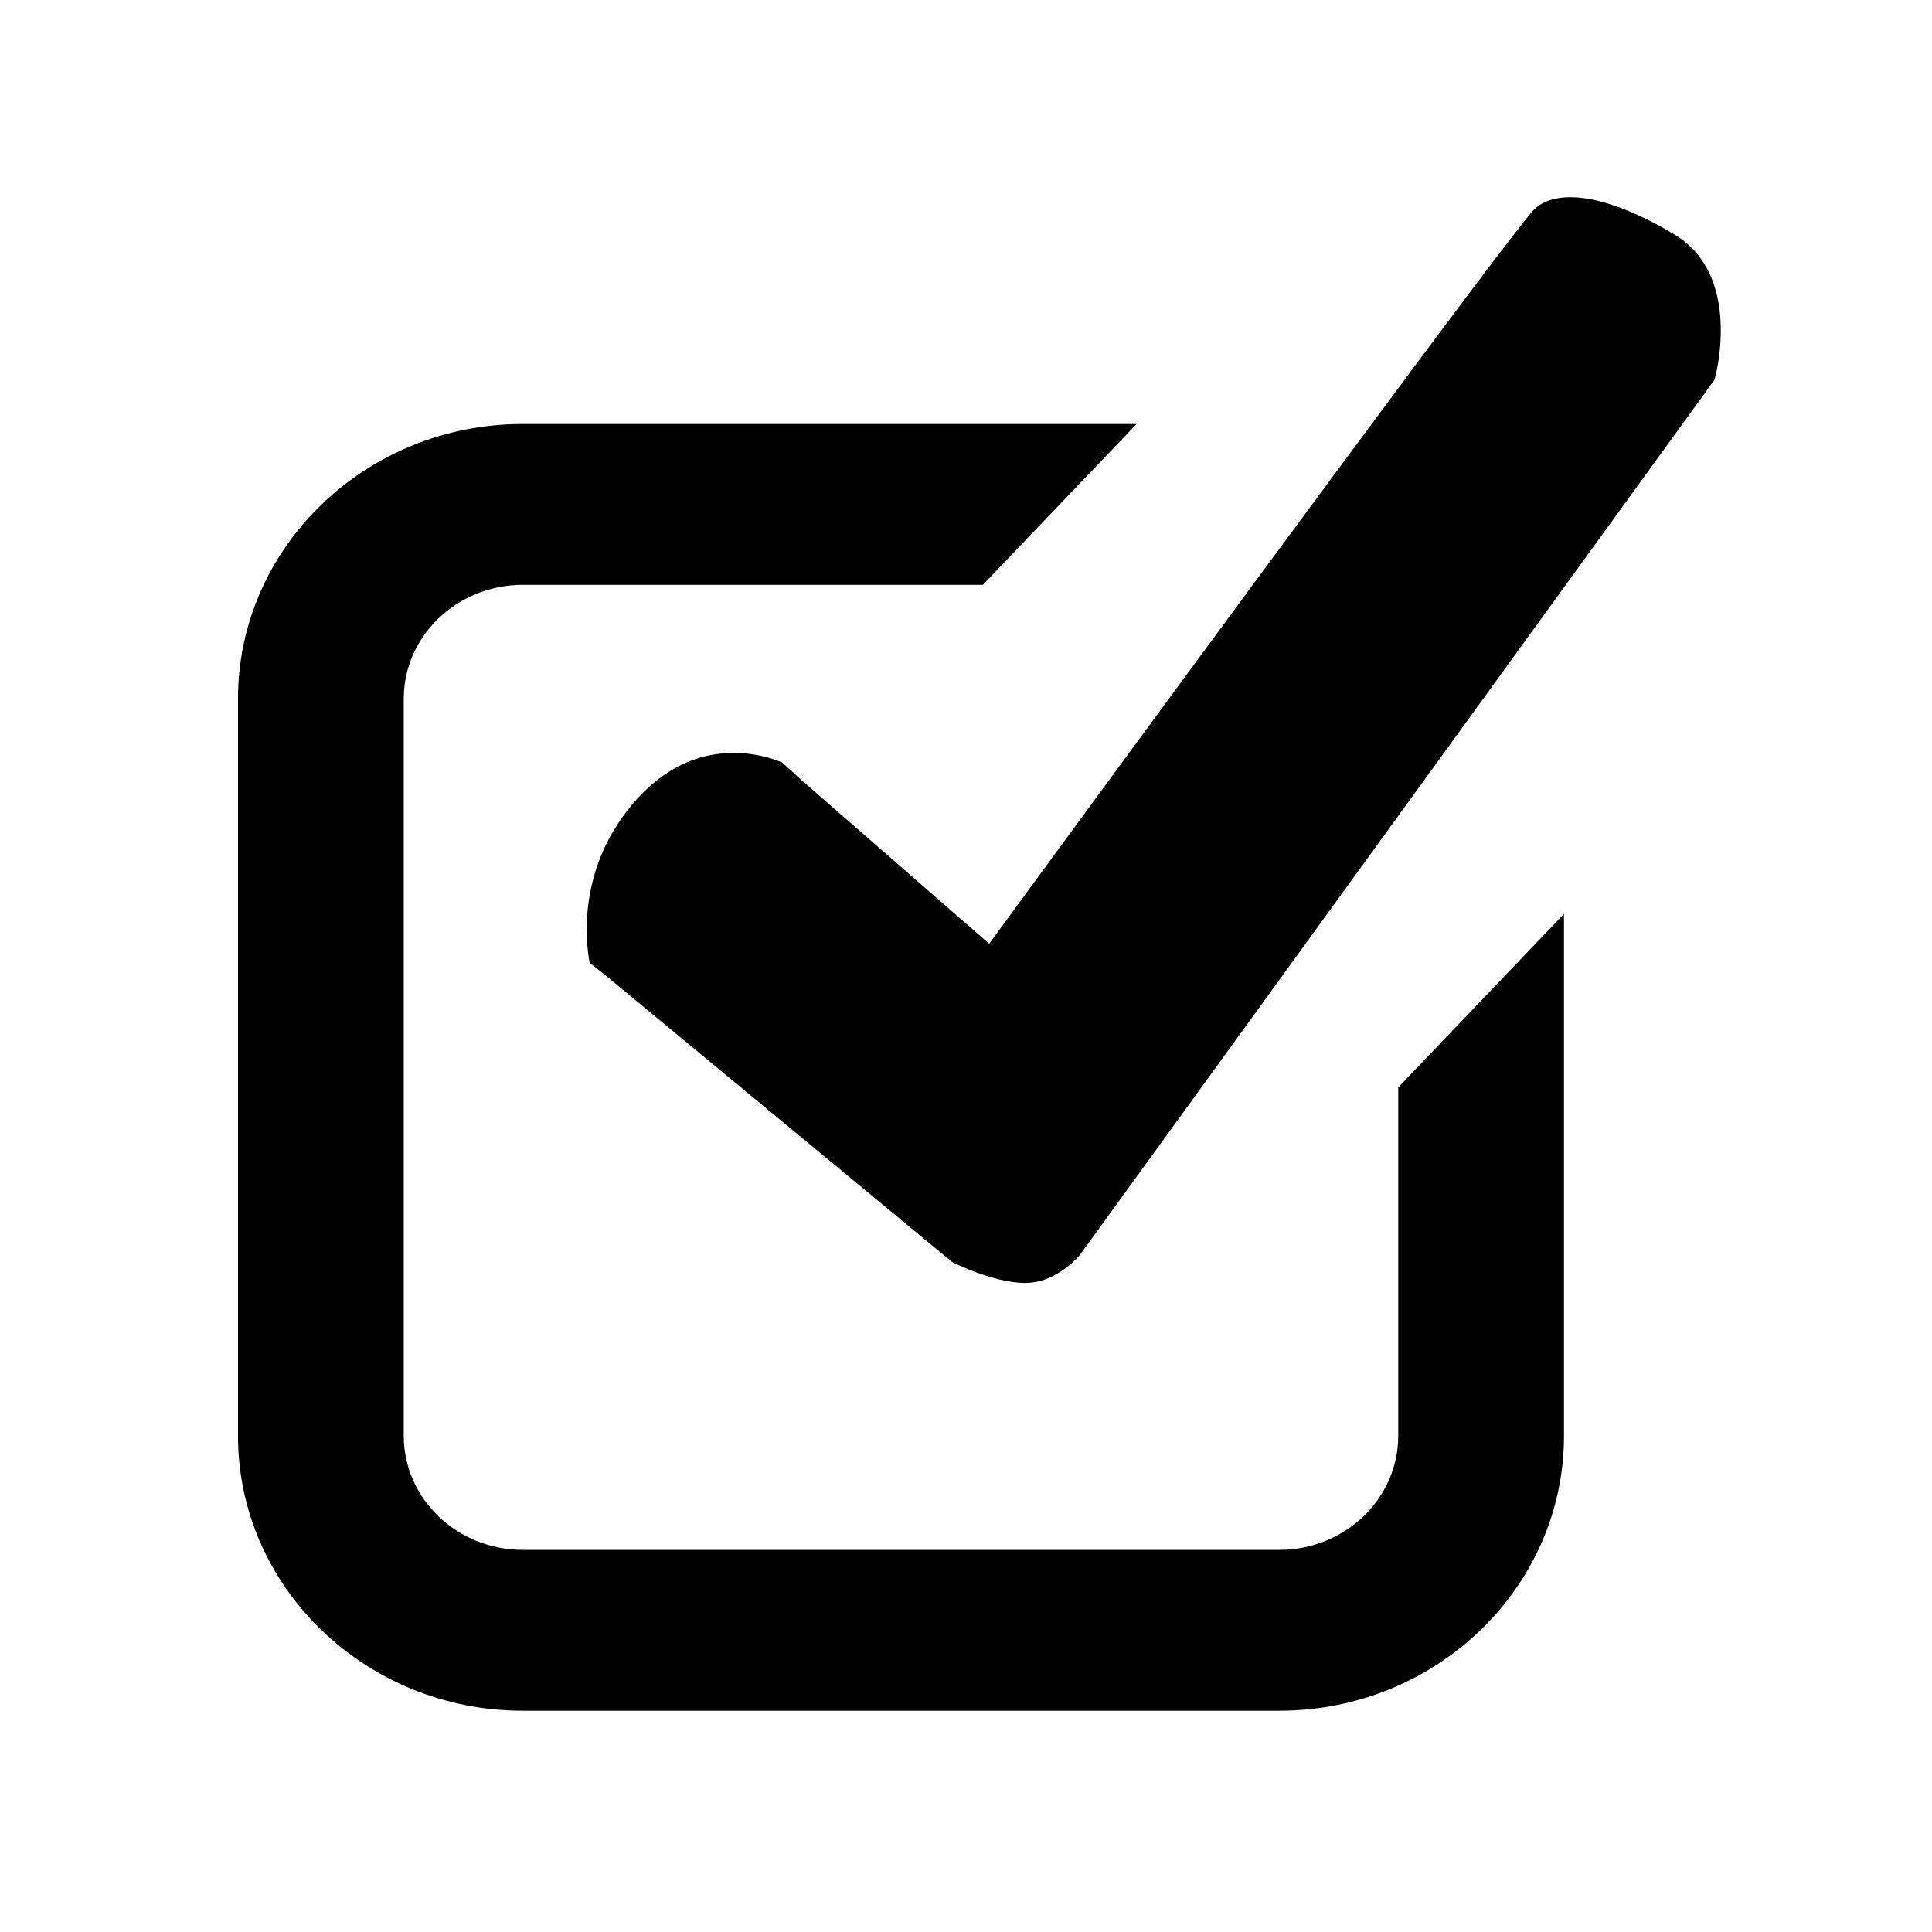 <?xml version="1.0" encoding="UTF-8" standalone="no"?>
<!-- Created with Inkscape (http://www.inkscape.org/) -->

<svg
   xmlns:dc="http://purl.org/dc/elements/1.1/"
   xmlns:cc="http://creativecommons.org/ns#"
   xmlns:rdf="http://www.w3.org/1999/02/22-rdf-syntax-ns#"
   xmlns:svg="http://www.w3.org/2000/svg"
   xmlns="http://www.w3.org/2000/svg"
   version="1.1"
   width="48"
   height="48"
   viewBox="0 0 48 48"
   id="Layer_2"
   xml:space="preserve">
   <defs
   id="defs9" />

<g
   transform="matrix(2.059,0,0,1.998,5.913,4.54)"
   id="g2819"><path
     d="m 14,11.249 v 4.333 C 14,16.364 13.356,17 12.564,17 H 3.436 C 2.644,17 2,16.364 2,15.582 V 6.417 C 2,5.636 2.644,5 3.436,5 H 8.988 L 10.843,3 H 3.436 C 1.541,3 0,4.533 0,6.417 v 9.165 C 0,17.467 1.541,19 3.436,19 h 9.129 C 14.459,19 16,17.467 16,15.582 v -6.49 l -2,2.157 z"
     id="path3" /><path
     d="M 9.503,13.681 C 9.11,13.681 8.62,13.422 8.615,13.419 L 4.418,9.842 4.243,9.7 C 4.197,9.45 4.083,8.5 4.812,7.666 5.147,7.284 5.54,7.09 5.981,7.09 c 0.338,0 0.584,0.119 0.586,0.12 L 6.79,7.42 9.064,9.463 9.194,9.28 C 11.654,5.816 15.4,0.575 15.637,0.335 15.74,0.232 15.888,0.18 16.076,0.18 c 0.331,0 0.766,0.16 1.257,0.464 0.835,0.515 0.488,1.792 0.484,1.805 l -7.66,10.886 c 0,0 -0.263,0.327 -0.618,0.344 l -0.036,0.002 z"
     id="path5" /></g>
</svg>